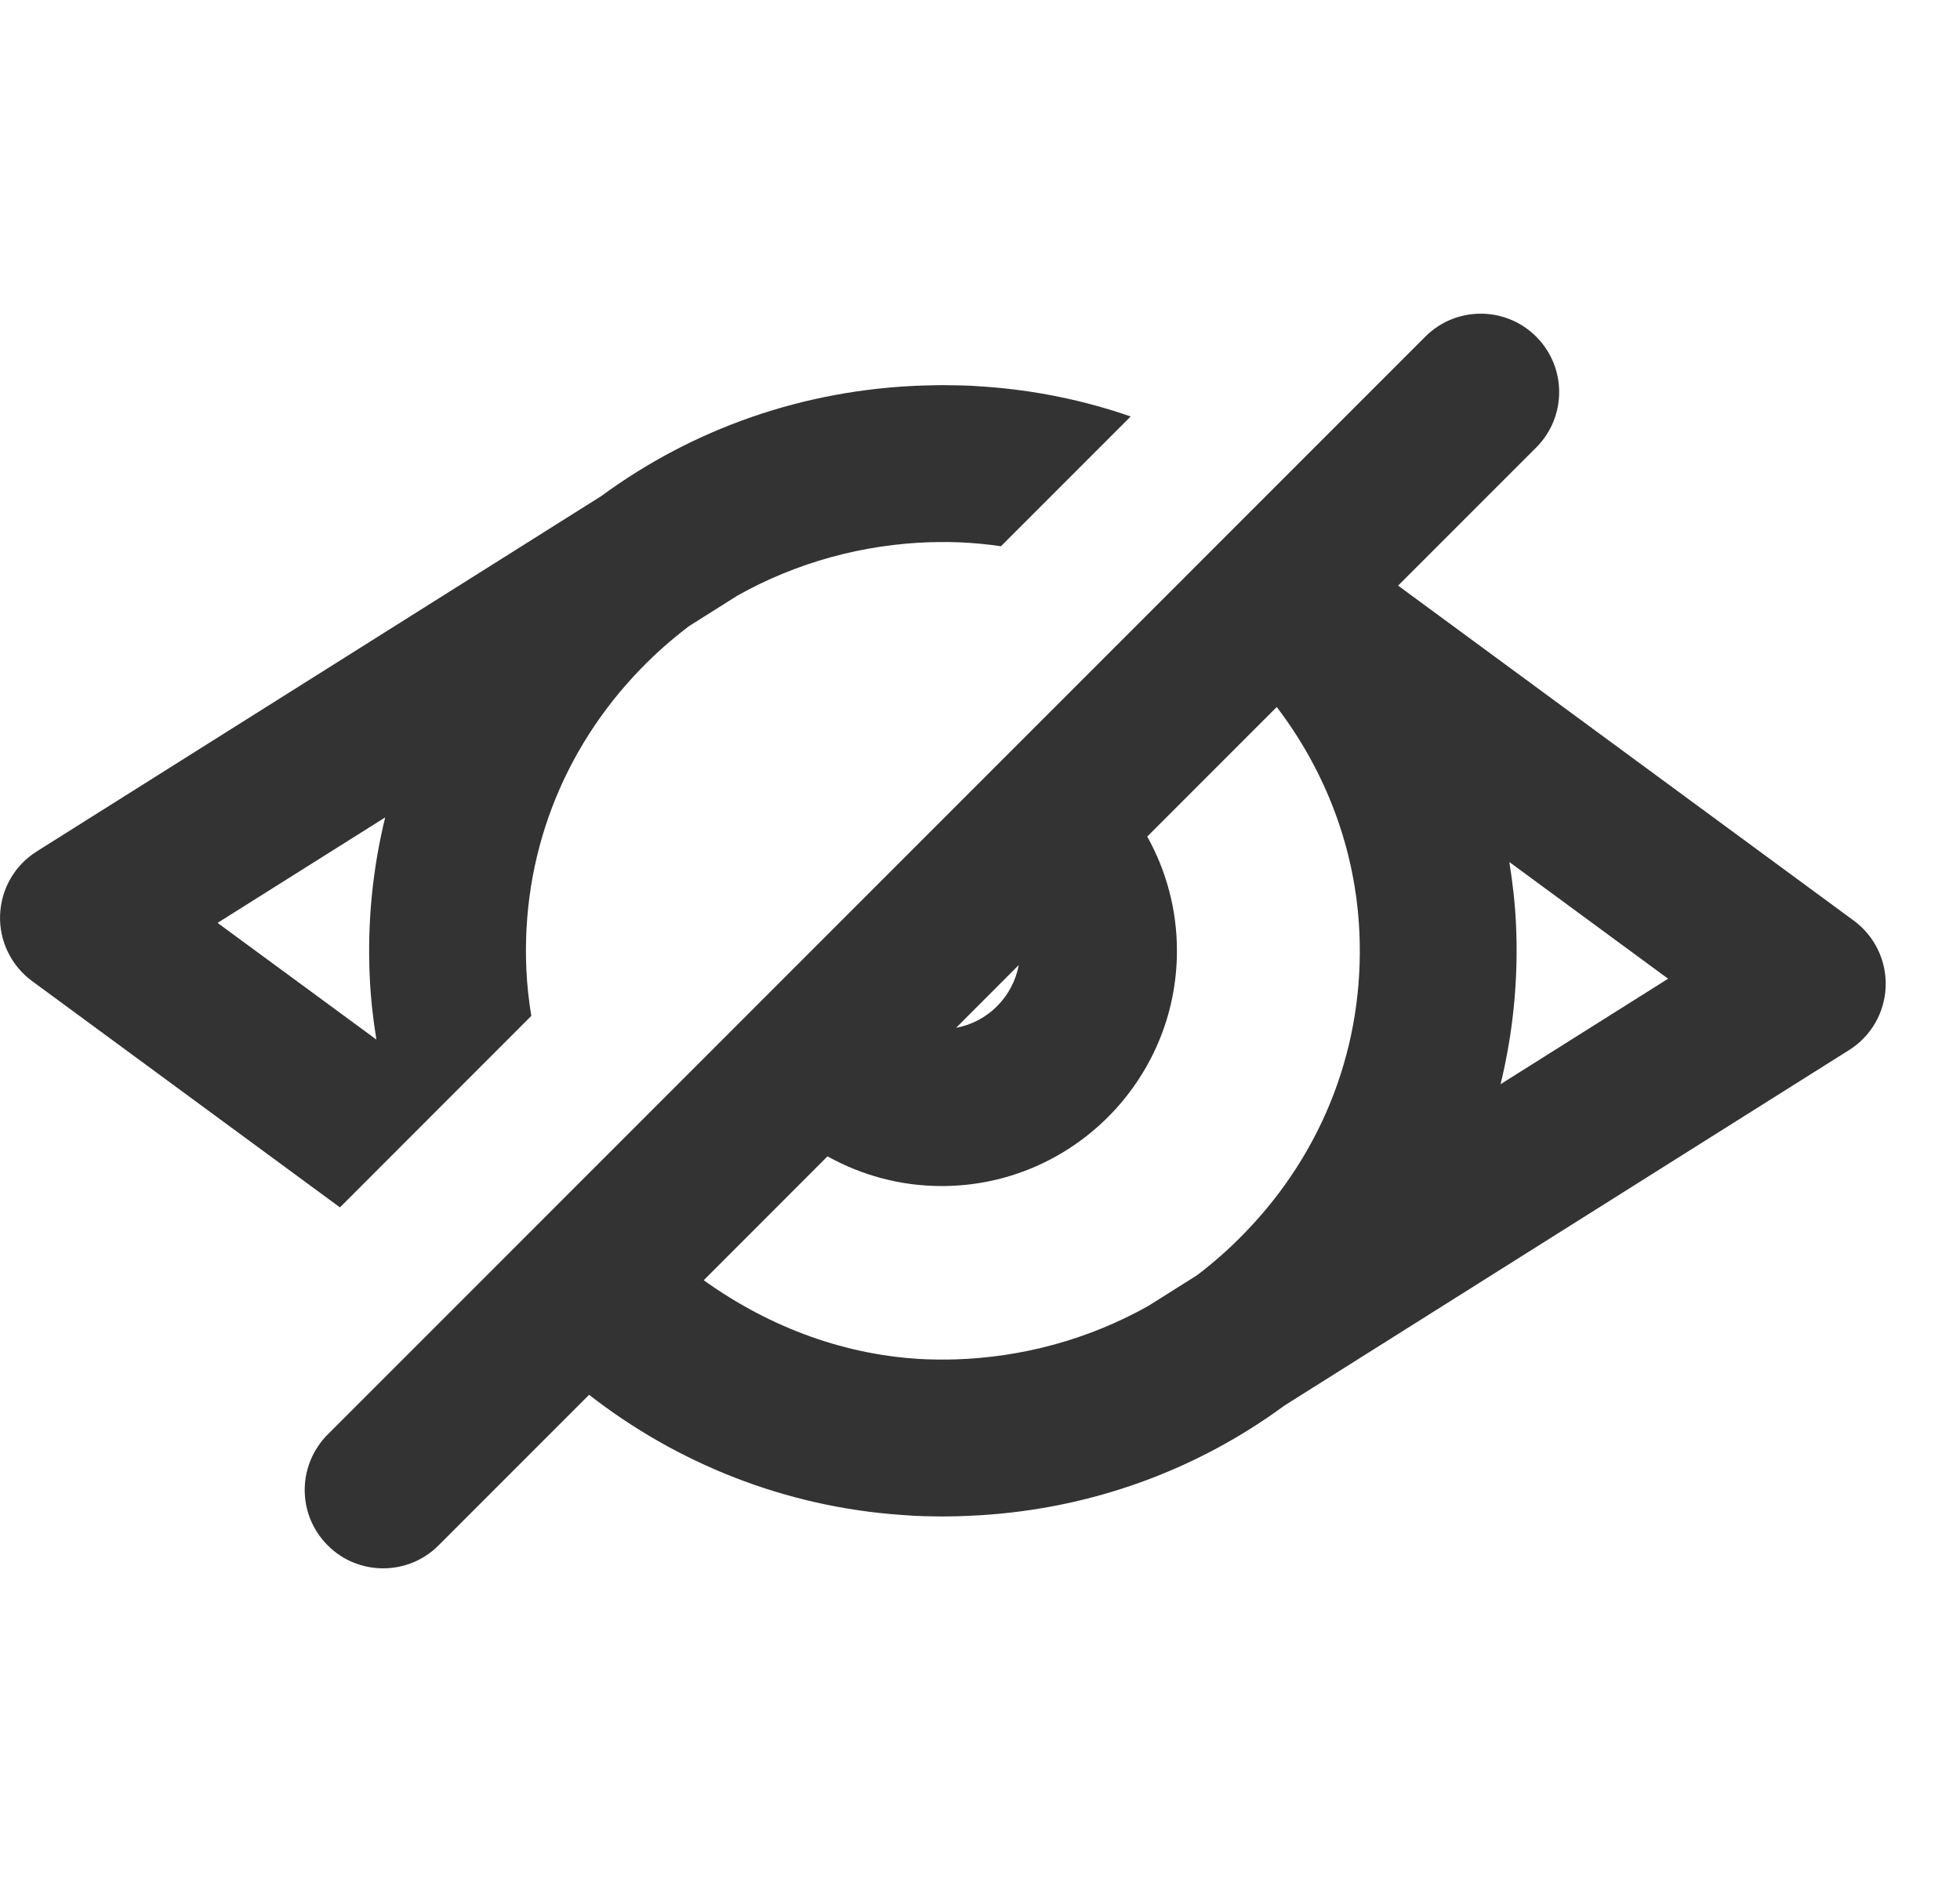 <svg width="25" height="24" viewBox="0 0 25 24" fill="none" xmlns="http://www.w3.org/2000/svg">
<path fill-rule="evenodd" clip-rule="evenodd" d="M19.14 13.826C19.299 13.171 19.369 12.489 19.337 11.794C19.325 11.523 19.294 11.256 19.252 10.993L21.277 12.481L19.14 13.826ZM15.877 15.722C15.686 15.92 15.481 16.101 15.266 16.264L14.643 16.656C13.888 17.079 13.042 17.31 12.174 17.336C12.164 17.336 12.154 17.336 12.144 17.336L12.144 17.336C12.134 17.336 12.124 17.337 12.114 17.337C12.012 17.339 11.911 17.338 11.809 17.334C10.815 17.292 9.838 16.944 8.976 16.326L10.555 14.746L11.211 14.09L10.555 14.746C10.987 14.987 11.484 15.125 12.012 15.125C13.666 15.125 15.012 13.779 15.012 12.125C15.012 11.596 14.874 11.1 14.633 10.668L12.994 12.307C12.919 12.712 12.6 13.033 12.195 13.107L12.994 12.307L14.633 10.668L16.285 9.016C16.904 9.828 17.29 10.817 17.339 11.885C17.405 13.322 16.886 14.684 15.877 15.722ZM23.645 11.74L17.833 7.468L19.594 5.707C19.985 5.317 19.985 4.683 19.594 4.293C19.274 3.973 18.792 3.916 18.413 4.119C18.329 4.165 18.25 4.222 18.18 4.293L4.18 18.293C4.131 18.342 4.089 18.393 4.053 18.449C3.795 18.837 3.837 19.365 4.18 19.707C4.375 19.903 4.631 20 4.887 20C5.143 20 5.399 19.903 5.594 19.707L7.514 17.787C8.632 18.658 10.008 19.216 11.5 19.319L11.541 19.322L11.588 19.325C11.616 19.327 11.645 19.329 11.674 19.331C11.687 19.331 11.699 19.331 11.711 19.332H11.711C11.724 19.332 11.736 19.332 11.748 19.333C11.761 19.333 11.774 19.334 11.786 19.335H11.795C11.834 19.336 11.873 19.337 11.912 19.337H11.912L11.971 19.338C11.979 19.338 11.986 19.338 11.993 19.338L11.993 19.338C12.001 19.338 12.008 19.339 12.015 19.339H12.025H12.035C12.04 19.339 12.046 19.338 12.052 19.338L12.052 19.338C12.058 19.338 12.064 19.338 12.07 19.338C12.154 19.338 12.238 19.335 12.322 19.332C12.375 19.33 12.429 19.327 12.483 19.324L12.491 19.324C12.492 19.324 12.494 19.323 12.496 19.323C12.498 19.323 12.5 19.323 12.502 19.323C13.923 19.236 15.258 18.751 16.385 17.923L23.585 13.391C23.866 13.215 24.04 12.912 24.052 12.581C24.064 12.251 23.911 11.935 23.645 11.74ZM4.913 10.424C4.753 11.079 4.684 11.761 4.716 12.456C4.728 12.727 4.758 12.994 4.801 13.257L2.775 11.769L4.913 10.424ZM6.777 12.955C6.745 12.761 6.723 12.565 6.714 12.365C6.648 10.928 7.167 9.565 8.175 8.527C8.367 8.329 8.572 8.149 8.788 7.985L9.41 7.593C10.164 7.171 11.009 6.94 11.876 6.914C11.886 6.914 11.897 6.914 11.908 6.914C11.919 6.914 11.931 6.913 11.942 6.913C12.042 6.911 12.142 6.912 12.242 6.916C12.418 6.924 12.593 6.94 12.767 6.966L14.422 5.311C13.828 5.105 13.199 4.975 12.55 4.93C12.544 4.93 12.538 4.93 12.532 4.929C12.526 4.929 12.52 4.929 12.515 4.928L12.471 4.925C12.44 4.923 12.41 4.921 12.379 4.919C12.358 4.918 12.337 4.918 12.317 4.917L12.286 4.916L12.266 4.915H12.258C12.244 4.914 12.229 4.914 12.216 4.914C12.166 4.913 12.115 4.912 12.065 4.912C12.05 4.911 12.034 4.911 12.018 4.911C12.008 4.911 11.998 4.912 11.988 4.912C11.978 4.912 11.968 4.912 11.958 4.912C11.89 4.913 11.82 4.915 11.751 4.917C10.256 4.97 8.848 5.46 7.668 6.327L0.468 10.858C0.187 11.034 0.013 11.338 0.001 11.669C-0.011 11.999 0.142 12.314 0.408 12.51L4.336 15.397L6.777 12.955Z" fill="#333333"/>
</svg>

